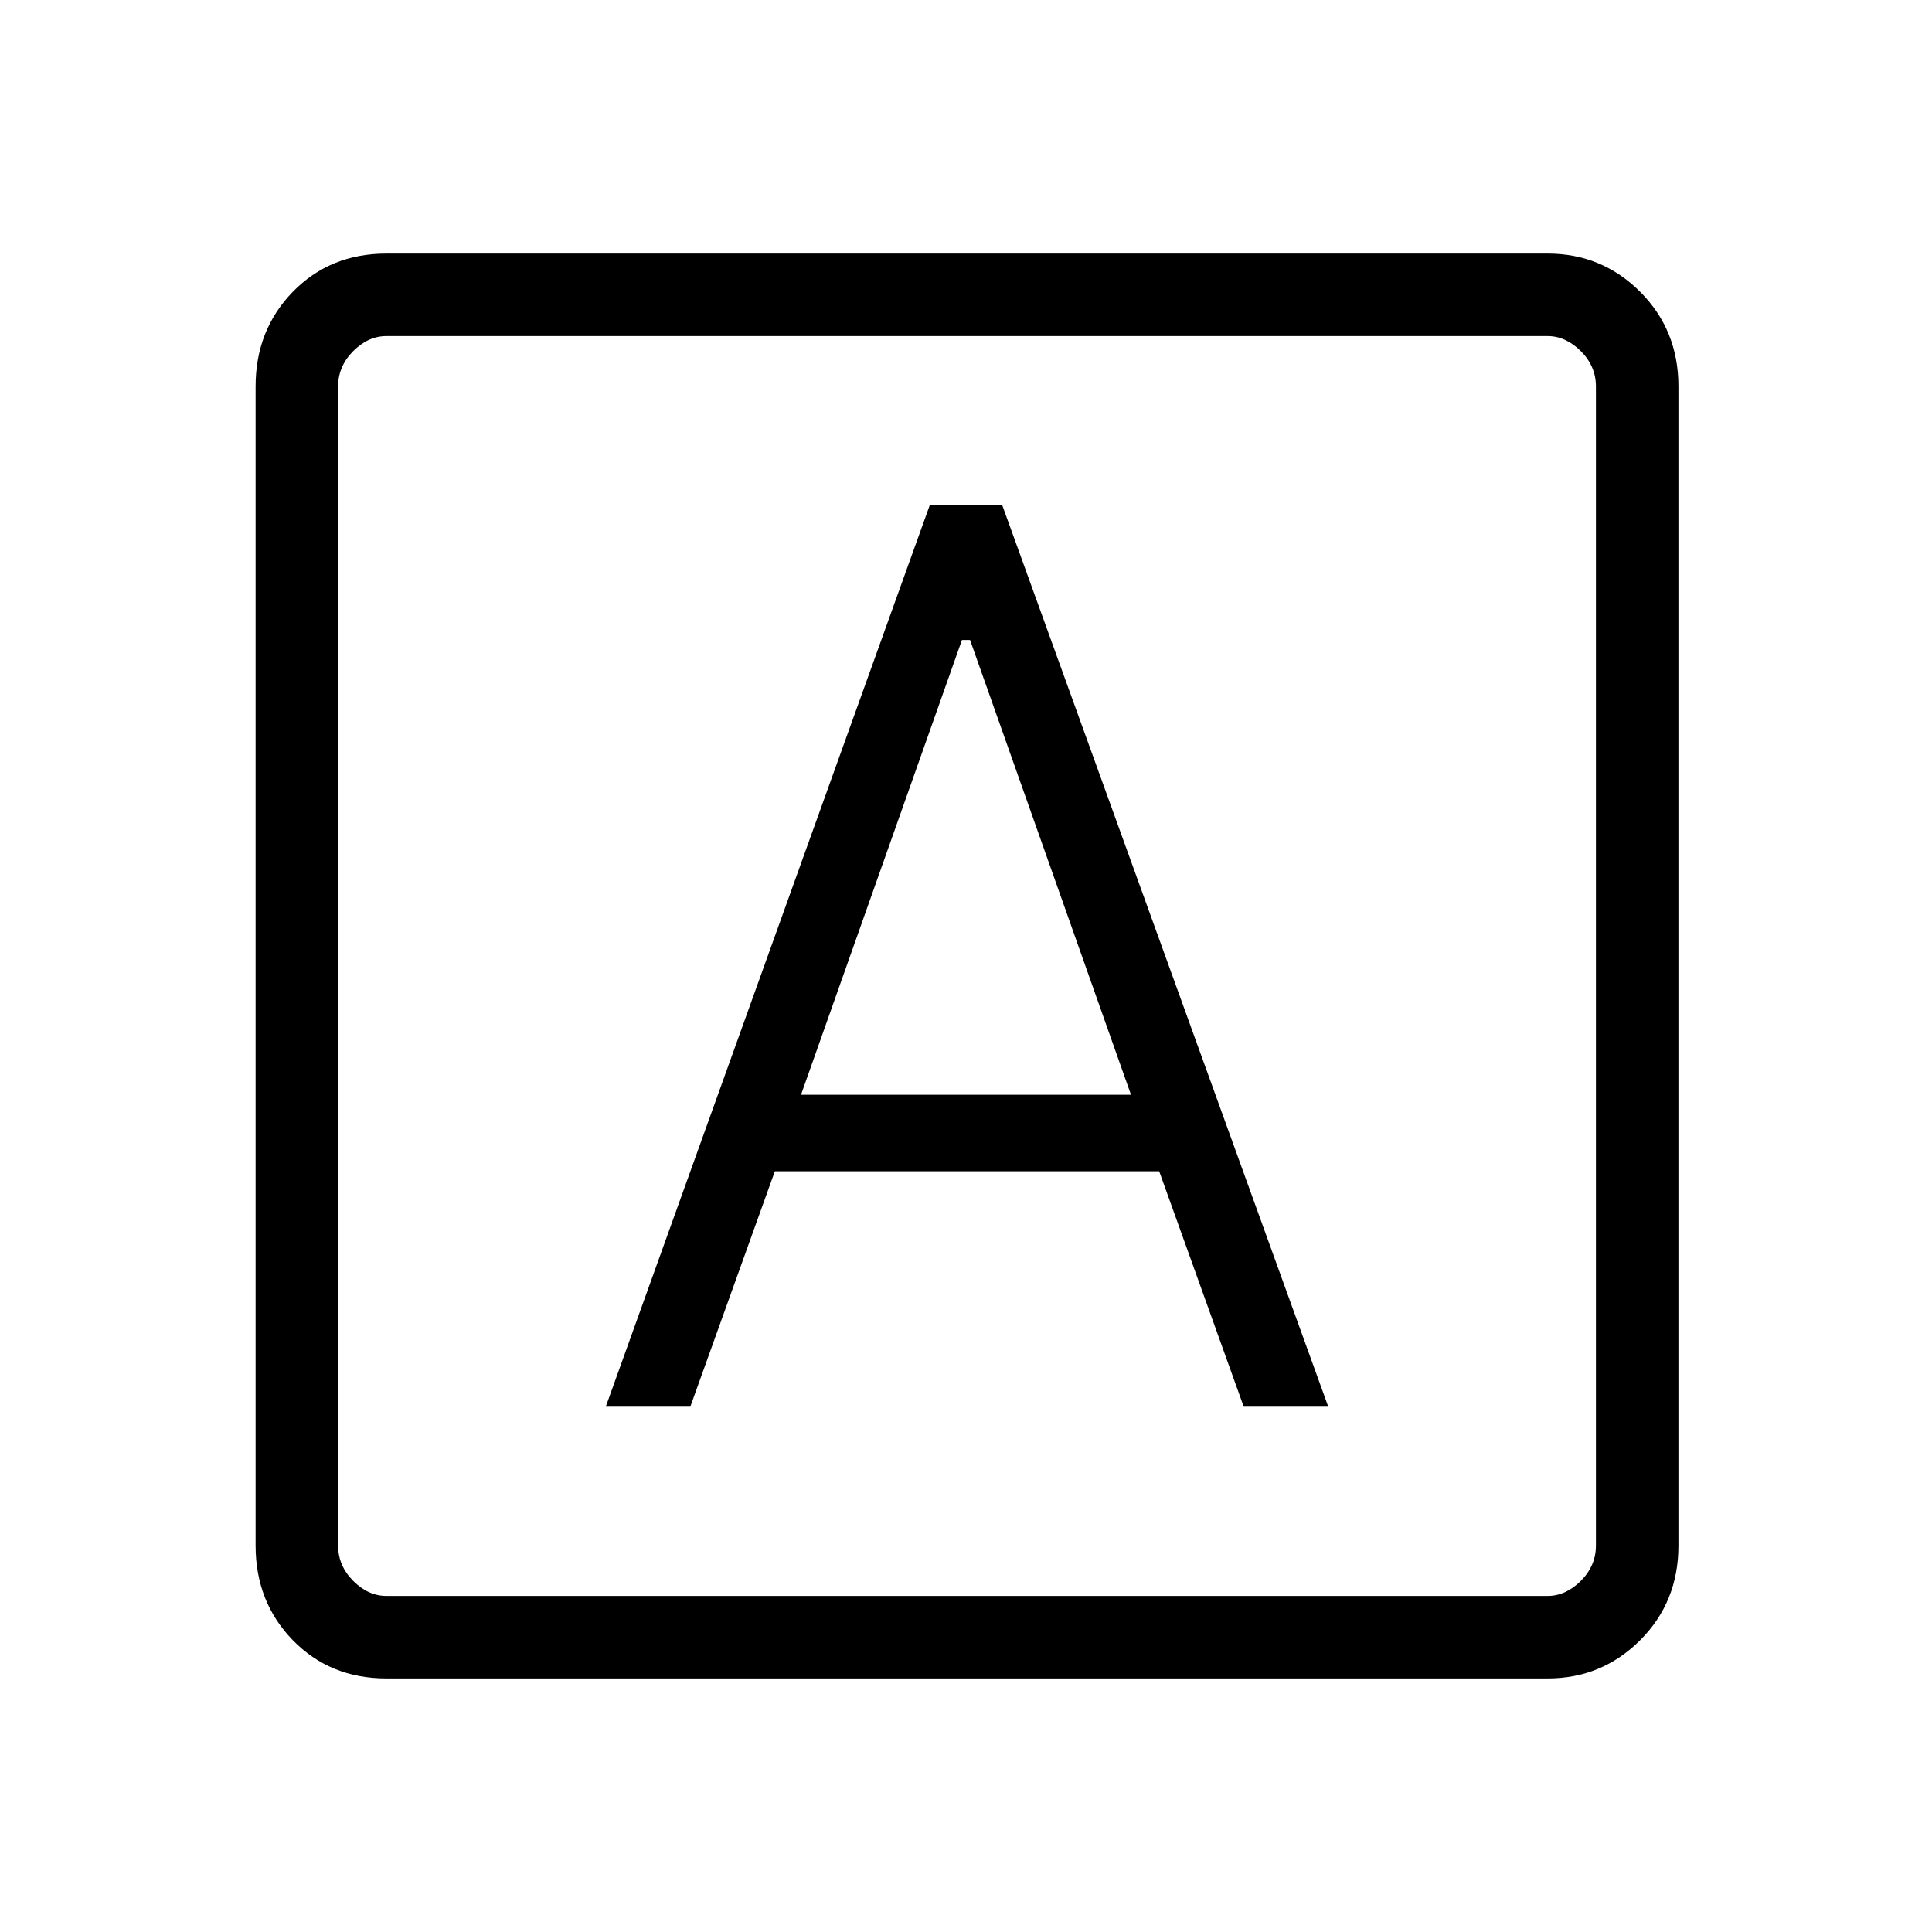 <svg xmlns="http://www.w3.org/2000/svg" height="20" width="20"><path d="M6.271 14.562H7.146L8.021 12.125H12L12.875 14.562H13.75L10.375 5.229H9.625ZM8.292 11.333 9.958 6.625H10.042L11.708 11.333ZM4 17.375Q3.417 17.375 3.031 16.979Q2.646 16.583 2.646 16V4Q2.646 3.417 3.031 3.021Q3.417 2.625 4 2.625H16.021Q16.583 2.625 16.979 3.021Q17.375 3.417 17.375 4V16Q17.375 16.583 16.979 16.979Q16.583 17.375 16.021 17.375ZM4 16.521H16.021Q16.208 16.521 16.365 16.365Q16.521 16.208 16.521 16V4Q16.521 3.792 16.365 3.635Q16.208 3.479 16.021 3.479H4Q3.812 3.479 3.656 3.635Q3.5 3.792 3.5 4V16Q3.5 16.208 3.656 16.365Q3.812 16.521 4 16.521ZM3.5 3.479Q3.5 3.479 3.5 3.635Q3.5 3.792 3.5 4V16Q3.5 16.208 3.5 16.365Q3.5 16.521 3.5 16.521Q3.5 16.521 3.5 16.365Q3.5 16.208 3.5 16V4Q3.5 3.792 3.5 3.635Q3.5 3.479 3.5 3.479Z"/></svg>